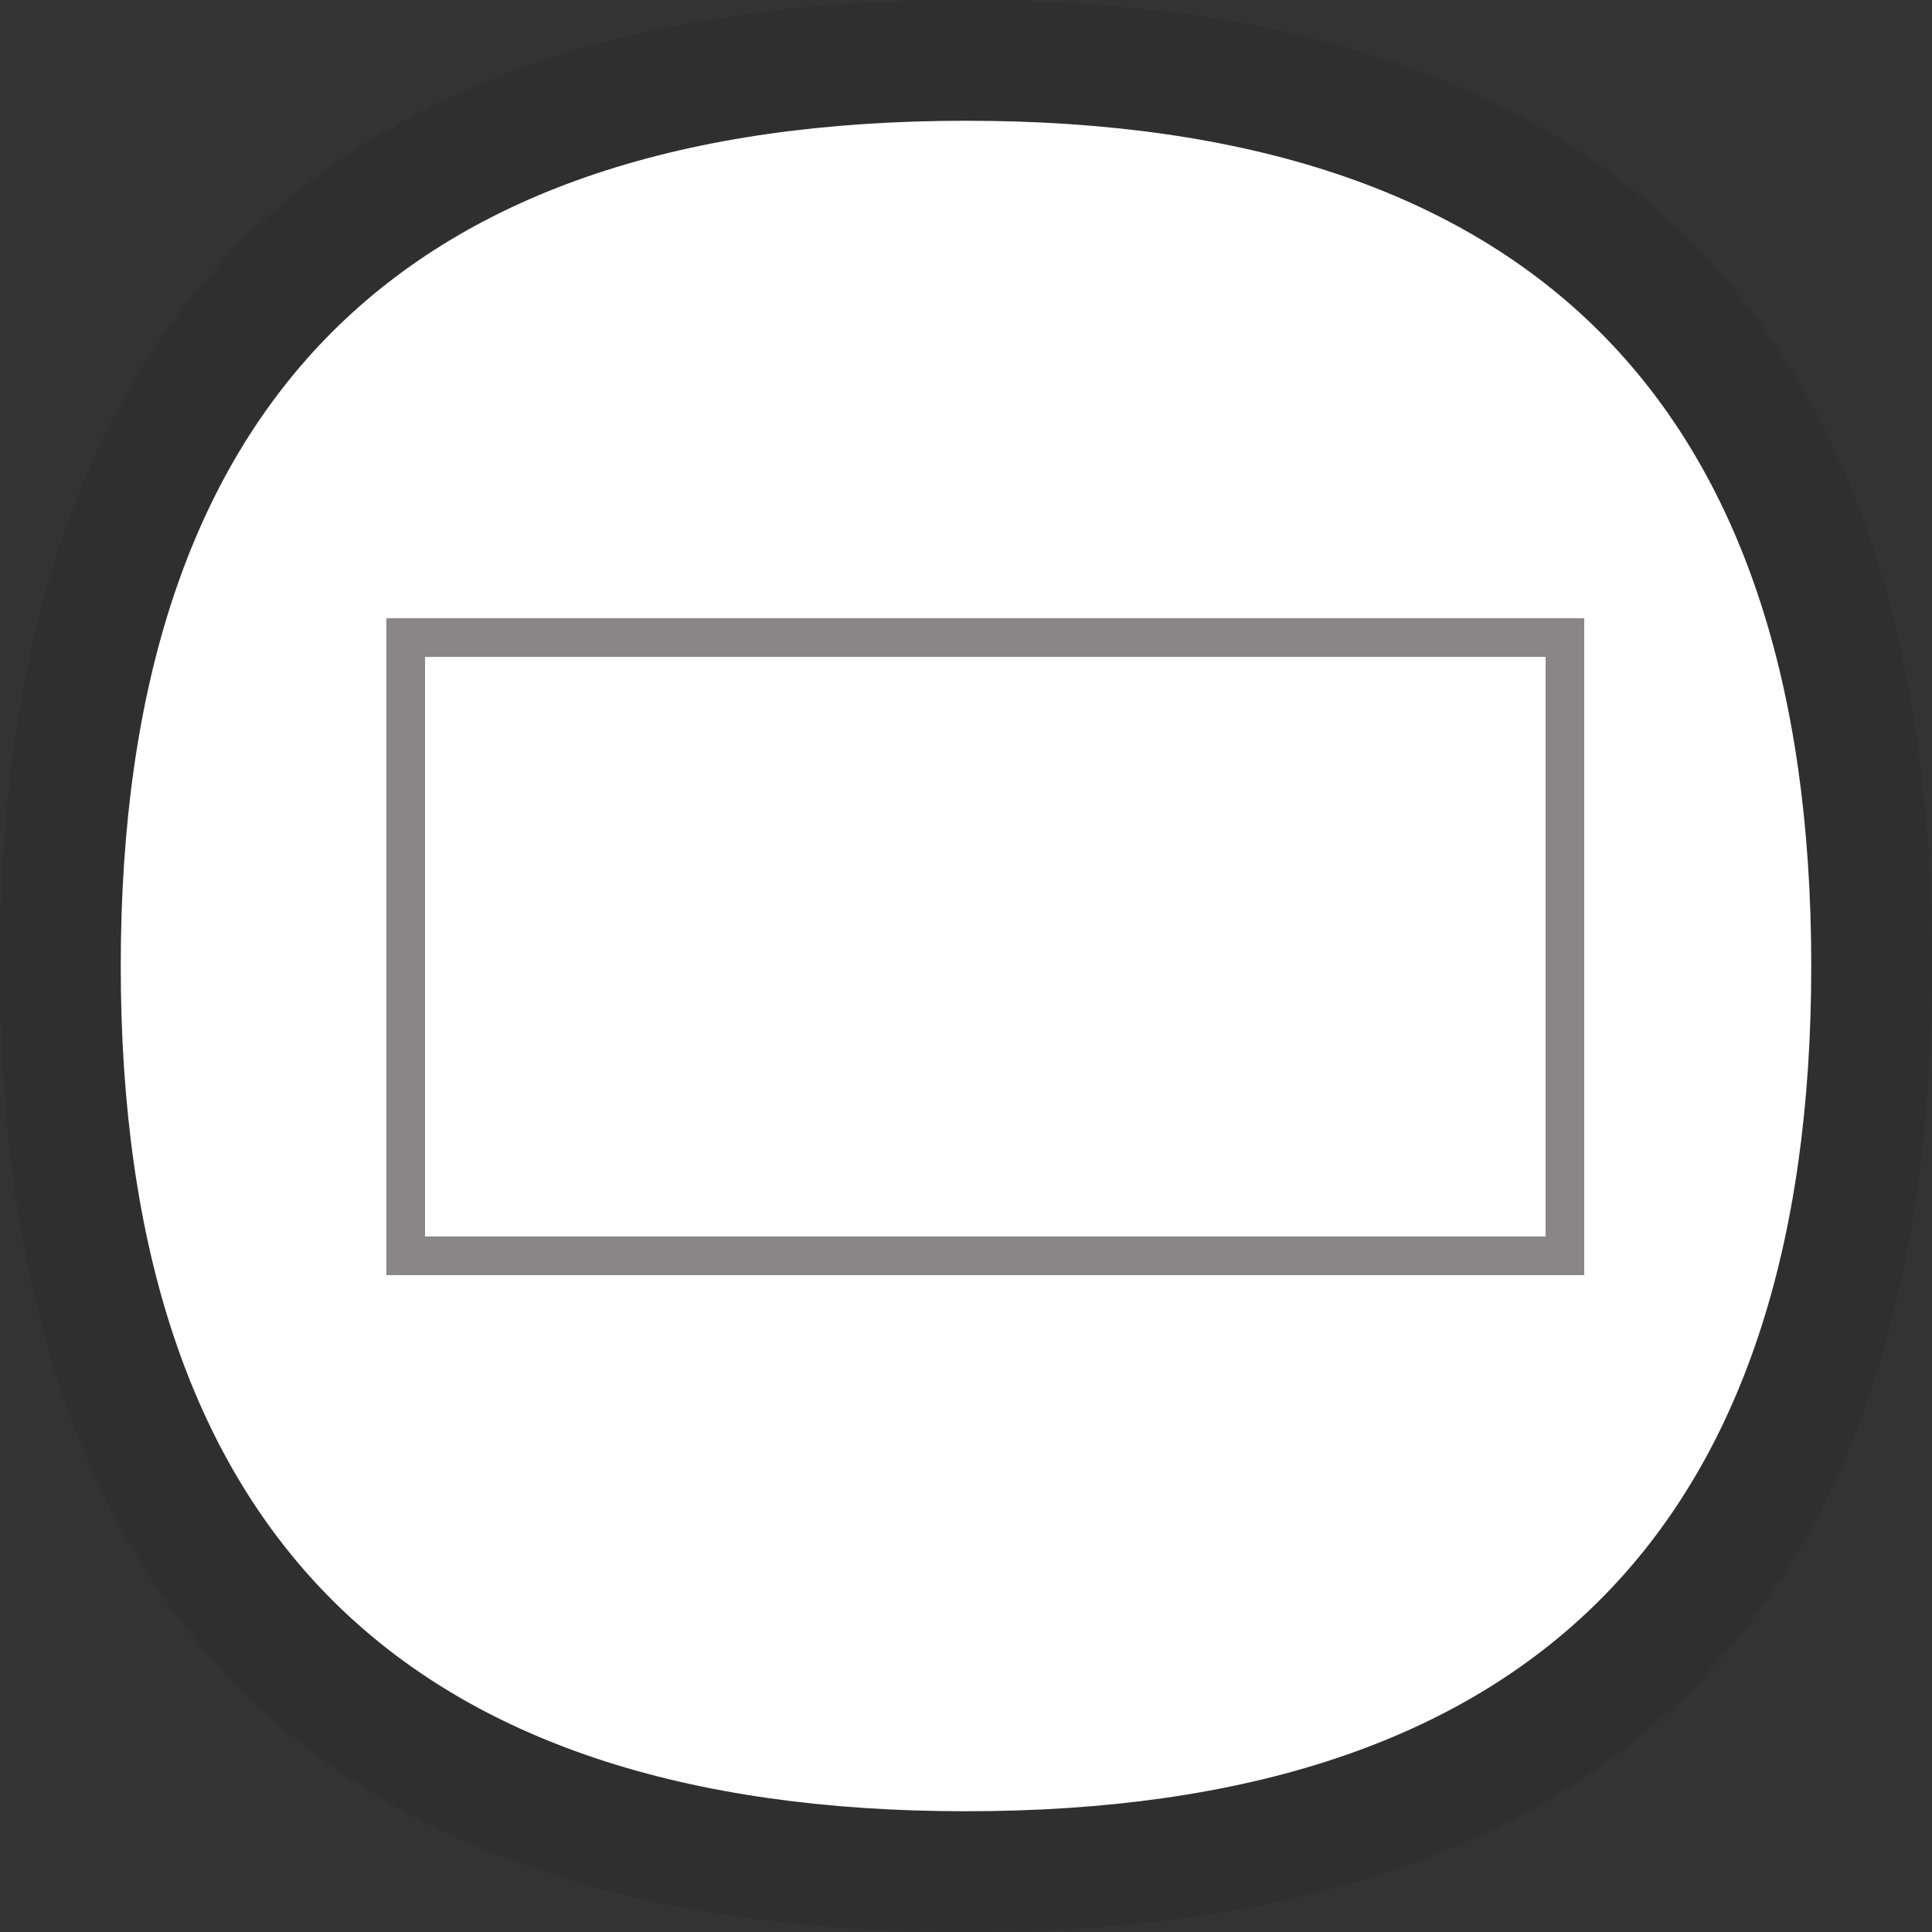 <svg width="50" height="50" viewBox="0 0 50 50" fill="none" xmlns="http://www.w3.org/2000/svg">
<rect x="0" y="0" width="50" height="50" fill="#333333" stroke="none"/>
<path opacity="0.08" d="M50 25C50 41.667 41.667 50 25 50C8.333 50 0 41.667 0 25C0 8.333 8.333 0 25 0C41.667 0 50 8.333 50 25Z" fill="black"/>
<path d="M46.875 25C46.875 39.583 39.583 46.875 25 46.875C10.417 46.875 3.125 39.583 3.125 25C3.125 10.417 10.417 3.125 25 3.125C39.583 3.125 46.875 10.417 46.875 25Z" fill="white"/>
<path d="M40.5 16.5L40.5 32.5L10.5 32.5L10.5 16.5L40.5 16.5Z" stroke="#888686"/>
</svg>
